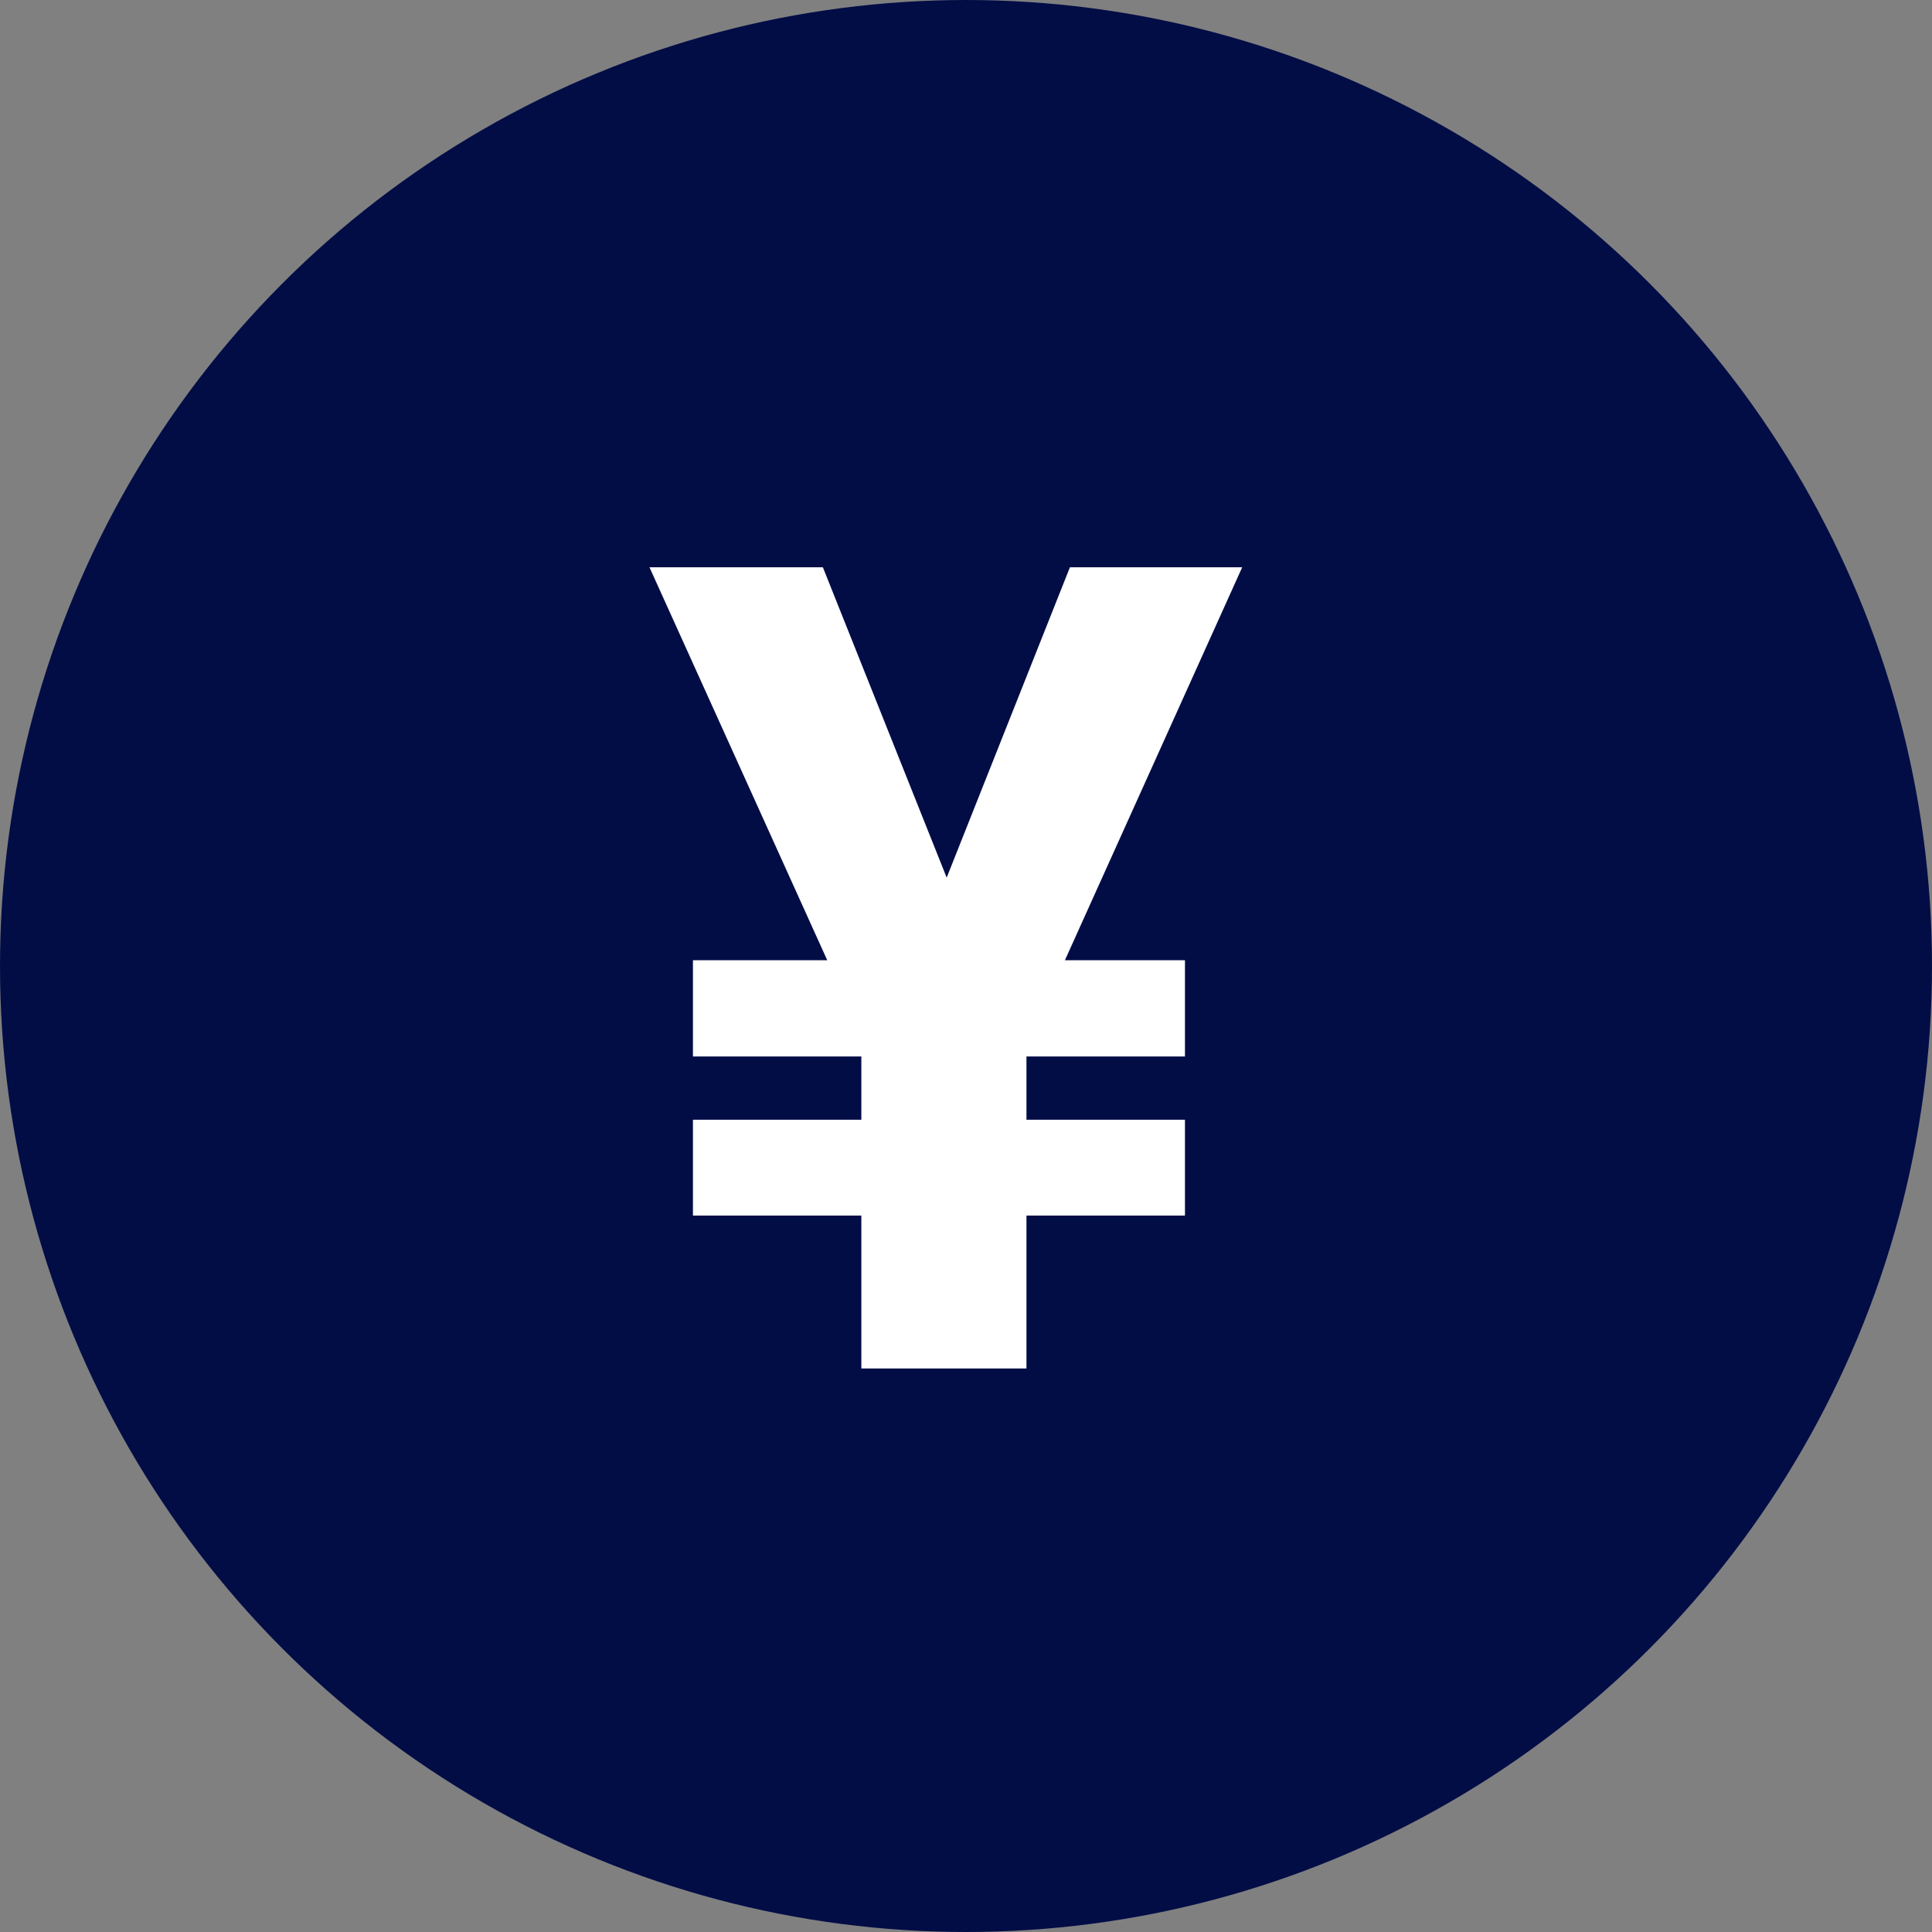 <svg width="24" height="24" viewBox="0 0 24 24" fill="none" xmlns="http://www.w3.org/2000/svg">
<rect x="0" y="0" width="24" height="24" fill="#808080" stroke="none"/>
<circle cx="12" cy="12" r="12" fill="#020D46"/>
<path d="M11.76 10.902L13.291 7.047H15.431L13.229 11.928H14.72V13.124H12.751V13.91H14.72V15.1H12.751V17H10.7V15.1H8.608V13.91H10.7V13.124H8.608V11.928H10.276L8.068 7.047H10.222L11.76 10.902Z" fill="white"/>
</svg>
